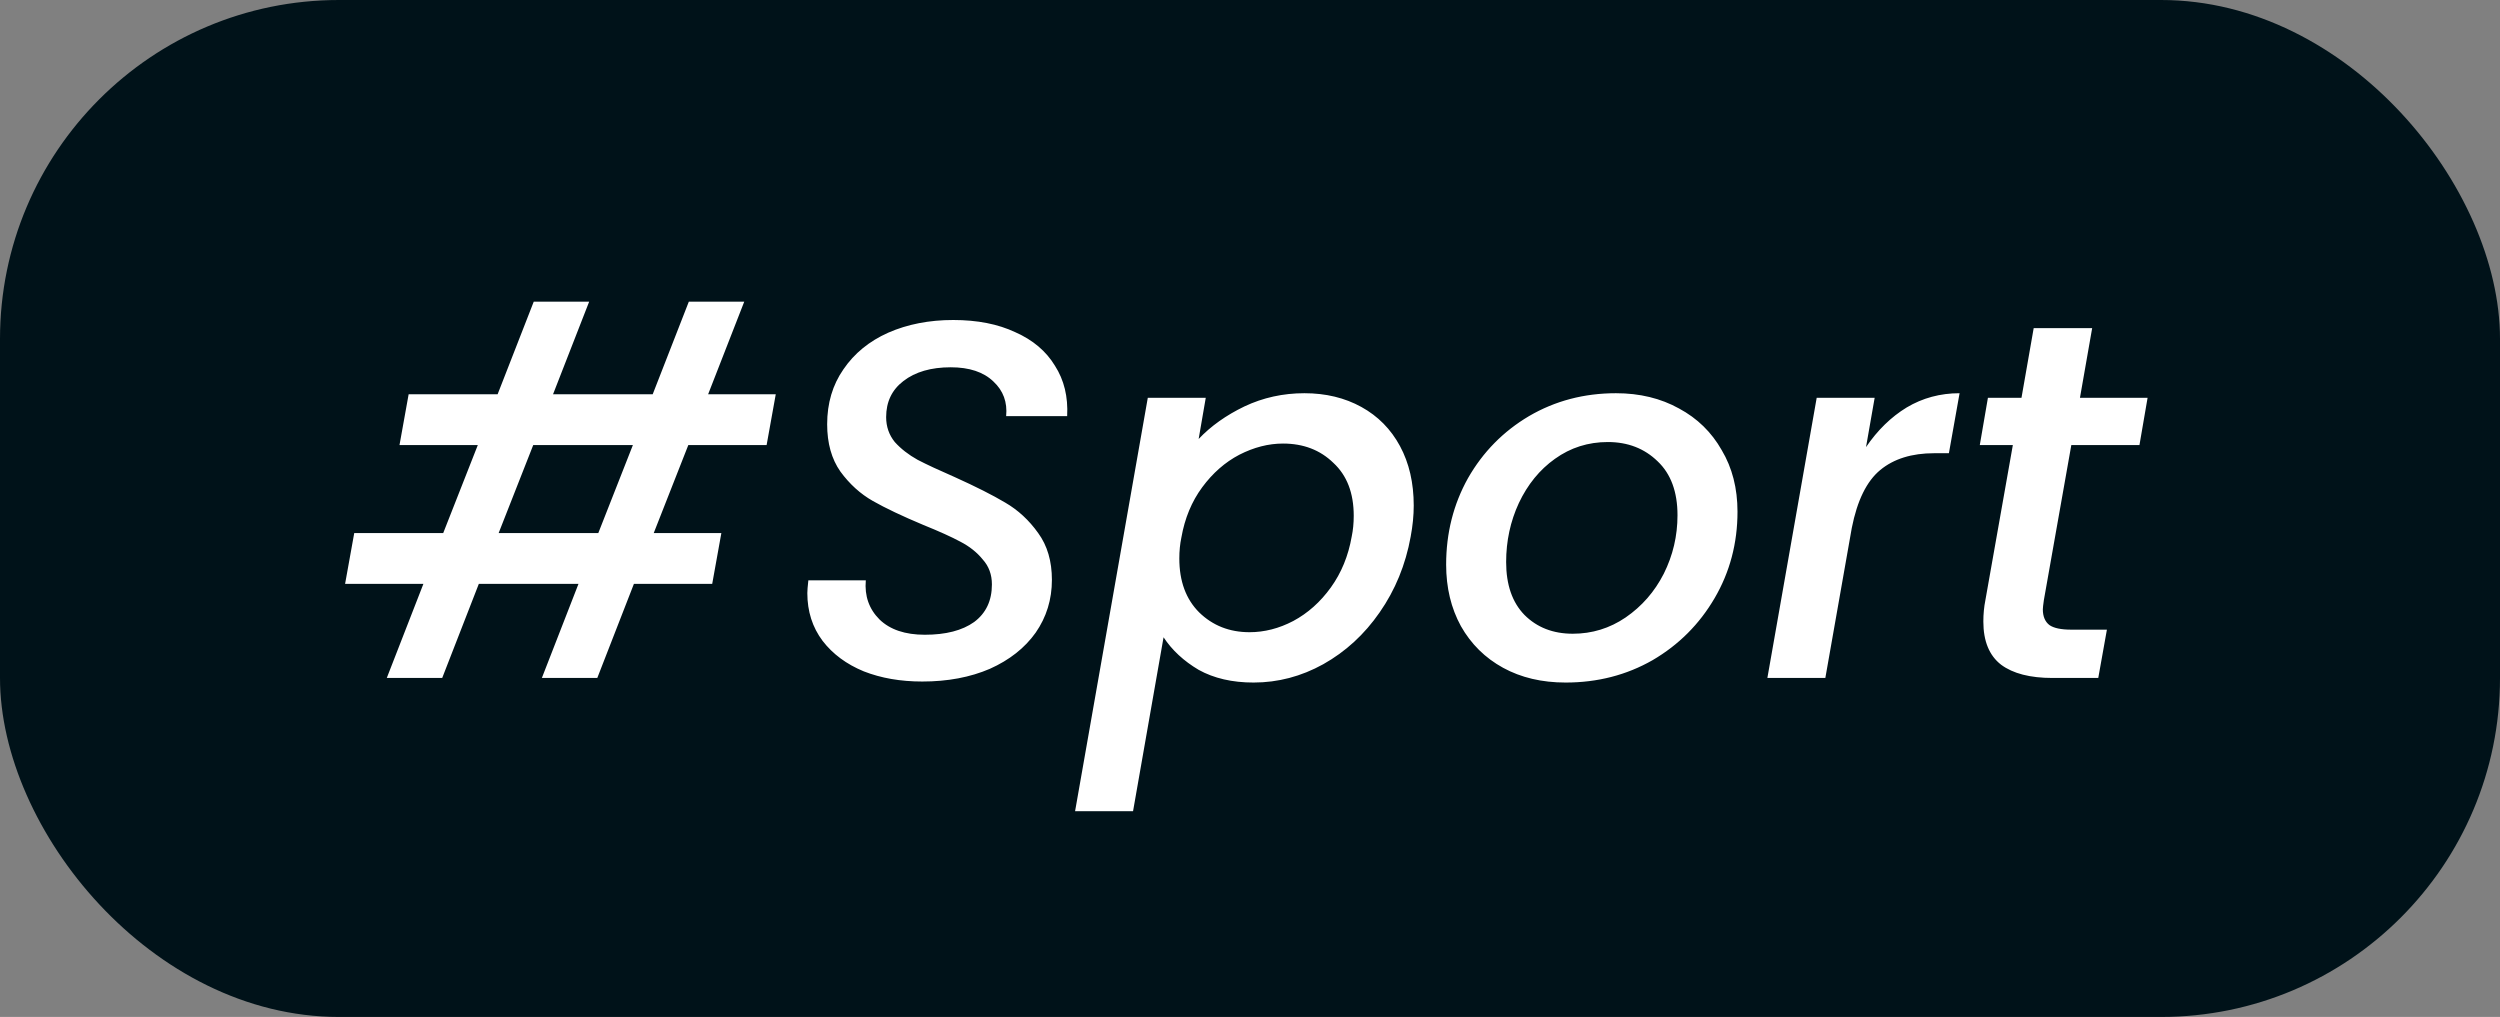 <svg width="59" height="24" viewBox="0 0 59 24" fill="none" xmlns="http://www.w3.org/2000/svg">
<rect x="0" y="0" width="59" height="24" fill="#808080" stroke="none"/>
<rect width="59" height="24" rx="8" fill="#001219"/>
<path d="M16.244 10.504L15.428 12.58H17.024L16.808 13.78H14.96L14.096 16H12.788L13.652 13.78H11.3L10.436 16H9.128L9.992 13.78H8.144L8.36 12.58H10.46L11.276 10.504H9.428L9.644 9.304H11.744L12.596 7.12H13.904L13.052 9.304H15.404L16.256 7.12H17.564L16.712 9.304H18.308L18.092 10.504H16.244ZM14.936 10.504H12.584L11.768 12.58H14.12L14.936 10.504ZM21.765 16.084C21.253 16.084 20.793 16.004 20.385 15.844C19.977 15.676 19.653 15.436 19.413 15.124C19.173 14.804 19.053 14.428 19.053 13.996C19.053 13.94 19.061 13.84 19.077 13.696H20.433C20.401 14.064 20.509 14.372 20.757 14.62C21.005 14.86 21.361 14.98 21.825 14.98C22.321 14.98 22.709 14.88 22.989 14.68C23.269 14.472 23.409 14.176 23.409 13.792C23.409 13.56 23.337 13.364 23.193 13.204C23.057 13.036 22.881 12.896 22.665 12.784C22.457 12.672 22.165 12.54 21.789 12.388C21.293 12.18 20.897 11.992 20.601 11.824C20.305 11.656 20.049 11.424 19.833 11.128C19.625 10.832 19.521 10.46 19.521 10.012C19.521 9.516 19.649 9.084 19.905 8.716C20.161 8.34 20.513 8.052 20.961 7.852C21.417 7.652 21.929 7.552 22.497 7.552C23.065 7.552 23.553 7.648 23.961 7.84C24.377 8.024 24.689 8.288 24.897 8.632C25.113 8.968 25.209 9.364 25.185 9.82H23.745C23.777 9.492 23.677 9.22 23.445 9.004C23.213 8.78 22.877 8.668 22.437 8.668C21.973 8.668 21.601 8.776 21.321 8.992C21.049 9.2 20.913 9.484 20.913 9.844C20.913 10.068 20.981 10.264 21.117 10.432C21.261 10.592 21.441 10.732 21.657 10.852C21.873 10.964 22.165 11.1 22.533 11.26C23.029 11.484 23.425 11.684 23.721 11.86C24.025 12.036 24.285 12.276 24.501 12.58C24.717 12.876 24.825 13.244 24.825 13.684C24.825 14.148 24.697 14.564 24.441 14.932C24.185 15.292 23.825 15.576 23.361 15.784C22.897 15.984 22.365 16.084 21.765 16.084ZM28.288 10.36C28.576 10.056 28.936 9.8 29.368 9.592C29.808 9.384 30.28 9.28 30.784 9.28C31.288 9.28 31.736 9.388 32.128 9.604C32.52 9.82 32.824 10.128 33.04 10.528C33.256 10.928 33.364 11.396 33.364 11.932C33.364 12.164 33.34 12.408 33.292 12.664C33.172 13.328 32.928 13.924 32.56 14.452C32.2 14.972 31.756 15.38 31.228 15.676C30.708 15.964 30.16 16.108 29.584 16.108C29.08 16.108 28.648 16.008 28.288 15.808C27.936 15.6 27.66 15.344 27.46 15.04L26.74 19.144H25.372L27.088 9.388H28.456L28.288 10.36ZM31.9 12.664C31.932 12.512 31.948 12.348 31.948 12.172C31.948 11.636 31.788 11.22 31.468 10.924C31.156 10.62 30.76 10.468 30.28 10.468C29.936 10.468 29.592 10.556 29.248 10.732C28.912 10.908 28.62 11.164 28.372 11.5C28.124 11.836 27.96 12.232 27.88 12.688C27.848 12.84 27.832 13.004 27.832 13.18C27.832 13.716 27.988 14.14 28.3 14.452C28.62 14.764 29.016 14.92 29.488 14.92C29.84 14.92 30.184 14.832 30.52 14.656C30.864 14.472 31.16 14.208 31.408 13.864C31.656 13.52 31.82 13.12 31.9 12.664ZM36.949 16.108C36.389 16.108 35.897 15.992 35.473 15.76C35.049 15.528 34.717 15.2 34.477 14.776C34.245 14.352 34.129 13.868 34.129 13.324C34.129 12.58 34.301 11.9 34.645 11.284C34.997 10.668 35.477 10.18 36.085 9.82C36.701 9.46 37.385 9.28 38.137 9.28C38.697 9.28 39.193 9.4 39.625 9.64C40.057 9.872 40.393 10.2 40.633 10.624C40.881 11.04 41.005 11.524 41.005 12.076C41.005 12.82 40.825 13.5 40.465 14.116C40.105 14.732 39.617 15.22 39.001 15.58C38.385 15.932 37.701 16.108 36.949 16.108ZM37.117 14.956C37.573 14.956 37.989 14.828 38.365 14.572C38.749 14.308 39.049 13.964 39.265 13.54C39.481 13.108 39.589 12.648 39.589 12.16C39.589 11.608 39.433 11.184 39.121 10.888C38.809 10.584 38.417 10.432 37.945 10.432C37.481 10.432 37.065 10.564 36.697 10.828C36.337 11.084 36.053 11.432 35.845 11.872C35.645 12.304 35.545 12.768 35.545 13.264C35.545 13.8 35.689 14.216 35.977 14.512C36.273 14.808 36.653 14.956 37.117 14.956ZM44.038 10.552C44.31 10.152 44.63 9.84 44.998 9.616C45.374 9.392 45.79 9.28 46.246 9.28L45.994 10.696H45.646C45.118 10.696 44.694 10.828 44.374 11.092C44.054 11.356 43.83 11.812 43.702 12.46L43.078 16H41.71L42.874 9.388H44.242L44.038 10.552ZM48.235 14.164C48.219 14.276 48.211 14.348 48.211 14.38C48.211 14.548 48.263 14.672 48.367 14.752C48.471 14.824 48.643 14.86 48.883 14.86H49.723L49.519 16H48.439C47.911 16 47.507 15.896 47.227 15.688C46.947 15.472 46.807 15.132 46.807 14.668C46.807 14.492 46.823 14.324 46.855 14.164L47.503 10.504H46.723L46.915 9.388H47.707L47.995 7.744H49.375L49.087 9.388H50.683L50.491 10.504H48.883L48.235 14.164Z" fill="white"/>
</svg>
